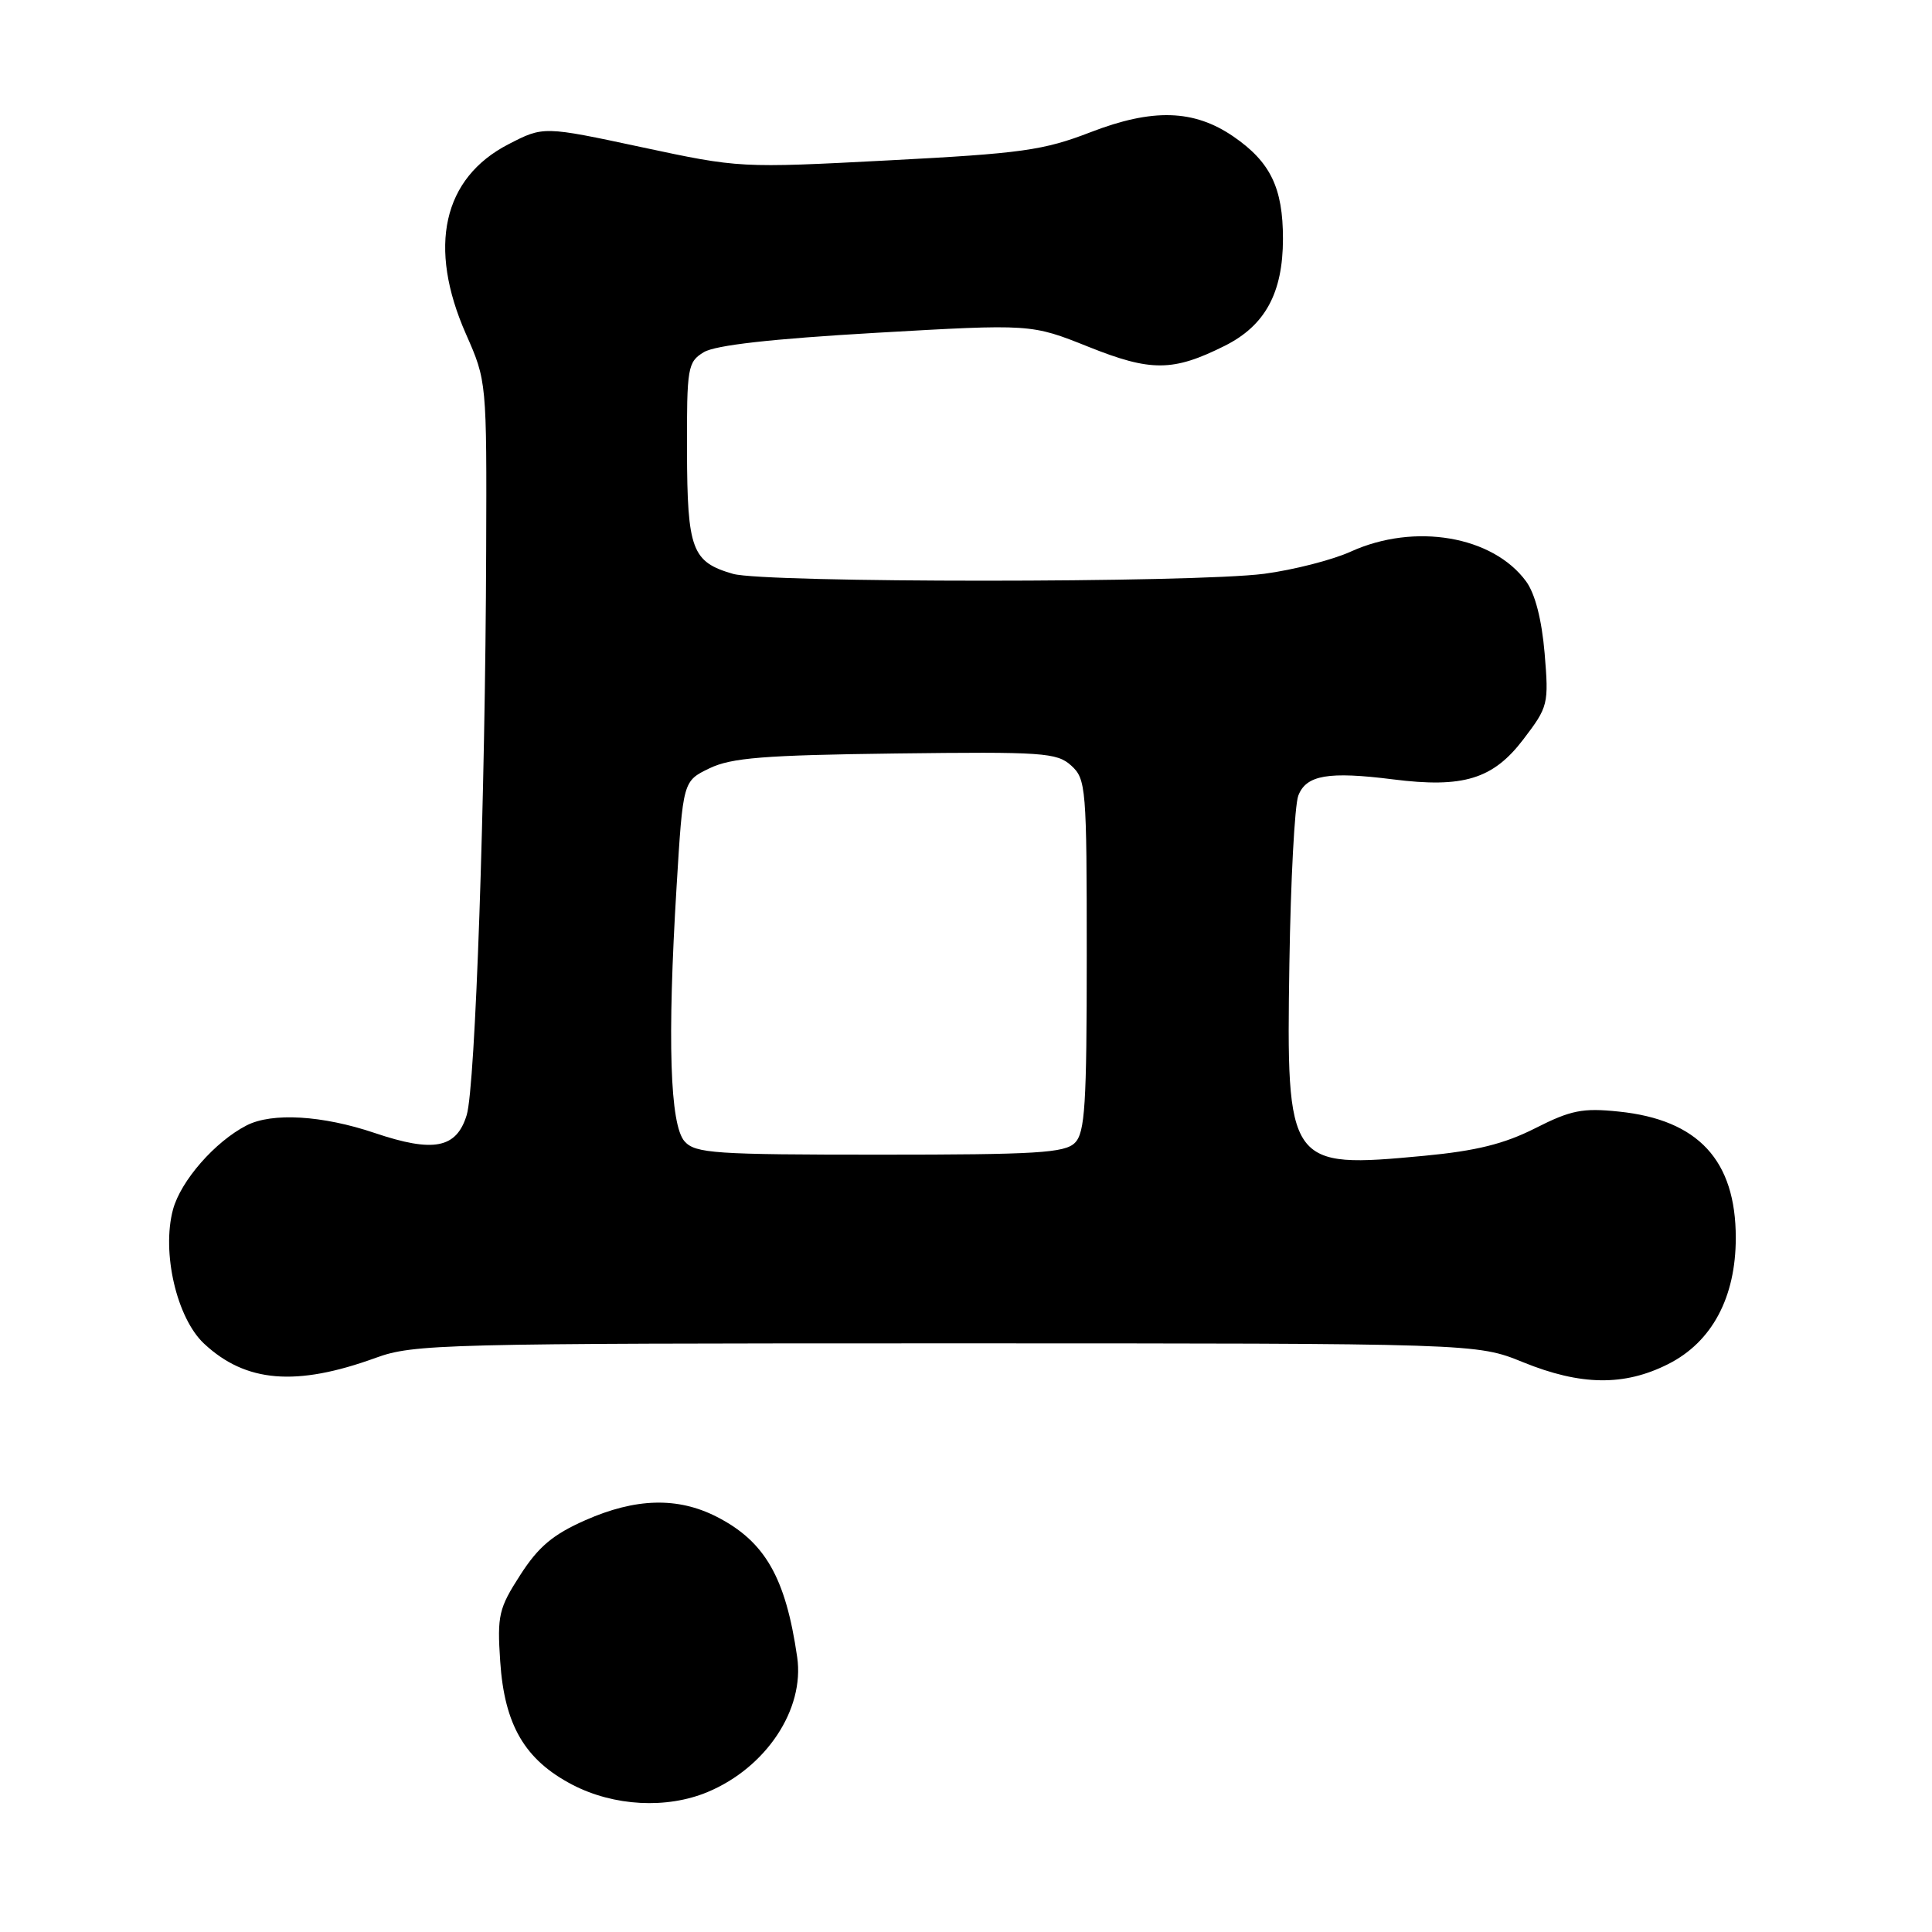 <?xml version="1.0" encoding="UTF-8" standalone="no"?>
<!DOCTYPE svg PUBLIC "-//W3C//DTD SVG 1.1//EN" "http://www.w3.org/Graphics/SVG/1.1/DTD/svg11.dtd" >
<svg xmlns="http://www.w3.org/2000/svg" xmlns:xlink="http://www.w3.org/1999/xlink" version="1.1" viewBox="0 0 256 256">
 <g >
 <path fill="currentColor"
d=" M 93.77 237.45 C 101.52 234.21 106.64 226.50 105.63 219.57 C 104.10 209.01 101.37 204.25 94.95 200.97 C 89.78 198.34 84.22 198.49 77.55 201.44 C 73.27 203.33 71.34 204.95 68.94 208.69 C 66.09 213.11 65.87 214.04 66.28 220.15 C 66.84 228.58 69.54 233.20 75.85 236.49 C 81.34 239.34 88.34 239.72 93.77 237.45 Z  M 49.79 179.92 C 54.81 178.09 58.54 178.00 125.37 178.00 C 195.66 178.00 195.66 178.00 201.81 180.50 C 209.46 183.61 215.22 183.69 221.04 180.75 C 226.84 177.83 230.00 171.92 230.00 164.02 C 230.00 153.75 225.02 148.37 214.50 147.29 C 209.71 146.79 208.15 147.10 203.42 149.50 C 199.31 151.58 195.58 152.50 188.71 153.15 C 170.64 154.85 170.44 154.57 170.85 127.69 C 171.02 116.71 171.55 106.69 172.03 105.43 C 173.07 102.69 176.02 102.19 184.58 103.27 C 193.89 104.45 197.84 103.24 201.85 97.97 C 205.15 93.64 205.23 93.32 204.67 86.55 C 204.29 82.10 203.41 78.67 202.22 77.04 C 197.81 71.02 187.46 69.25 179.01 73.08 C 176.55 74.20 171.37 75.52 167.51 76.03 C 158.14 77.25 101.38 77.25 97.13 76.04 C 91.68 74.47 91.07 72.84 91.03 59.77 C 91.00 48.67 91.12 47.97 93.25 46.67 C 94.77 45.74 102.20 44.90 116.07 44.10 C 136.64 42.92 136.64 42.92 144.22 45.95 C 152.51 49.27 155.43 49.25 162.29 45.82 C 167.64 43.14 169.99 38.82 170.00 31.65 C 170.00 24.88 168.34 21.46 163.42 18.08 C 158.19 14.50 152.73 14.34 144.50 17.52 C 138.25 19.93 135.39 20.33 117.75 21.25 C 98.07 22.28 97.97 22.27 85.01 19.50 C 72.01 16.72 72.01 16.72 67.38 19.11 C 58.68 23.59 56.64 32.72 61.75 44.28 C 64.49 50.49 64.50 50.55 64.42 73.00 C 64.31 105.82 62.99 144.01 61.84 147.75 C 60.49 152.17 57.45 152.76 49.63 150.12 C 42.73 147.79 36.05 147.39 32.68 149.12 C 28.49 151.27 23.95 156.46 22.92 160.28 C 21.40 165.95 23.41 174.65 27.04 178.04 C 32.56 183.20 39.25 183.75 49.79 179.92 Z  M 90.72 151.25 C 88.77 149.09 88.41 137.79 89.65 117.50 C 90.50 103.50 90.50 103.50 94.00 101.81 C 96.89 100.41 101.20 100.06 118.69 99.84 C 138.19 99.60 140.04 99.72 141.94 101.44 C 143.91 103.23 144.00 104.34 144.00 126.58 C 144.00 146.41 143.77 150.09 142.43 151.43 C 141.09 152.77 137.32 153.00 116.58 153.00 C 94.71 153.00 92.15 152.83 90.72 151.25 Z "/>
</g>
</svg>